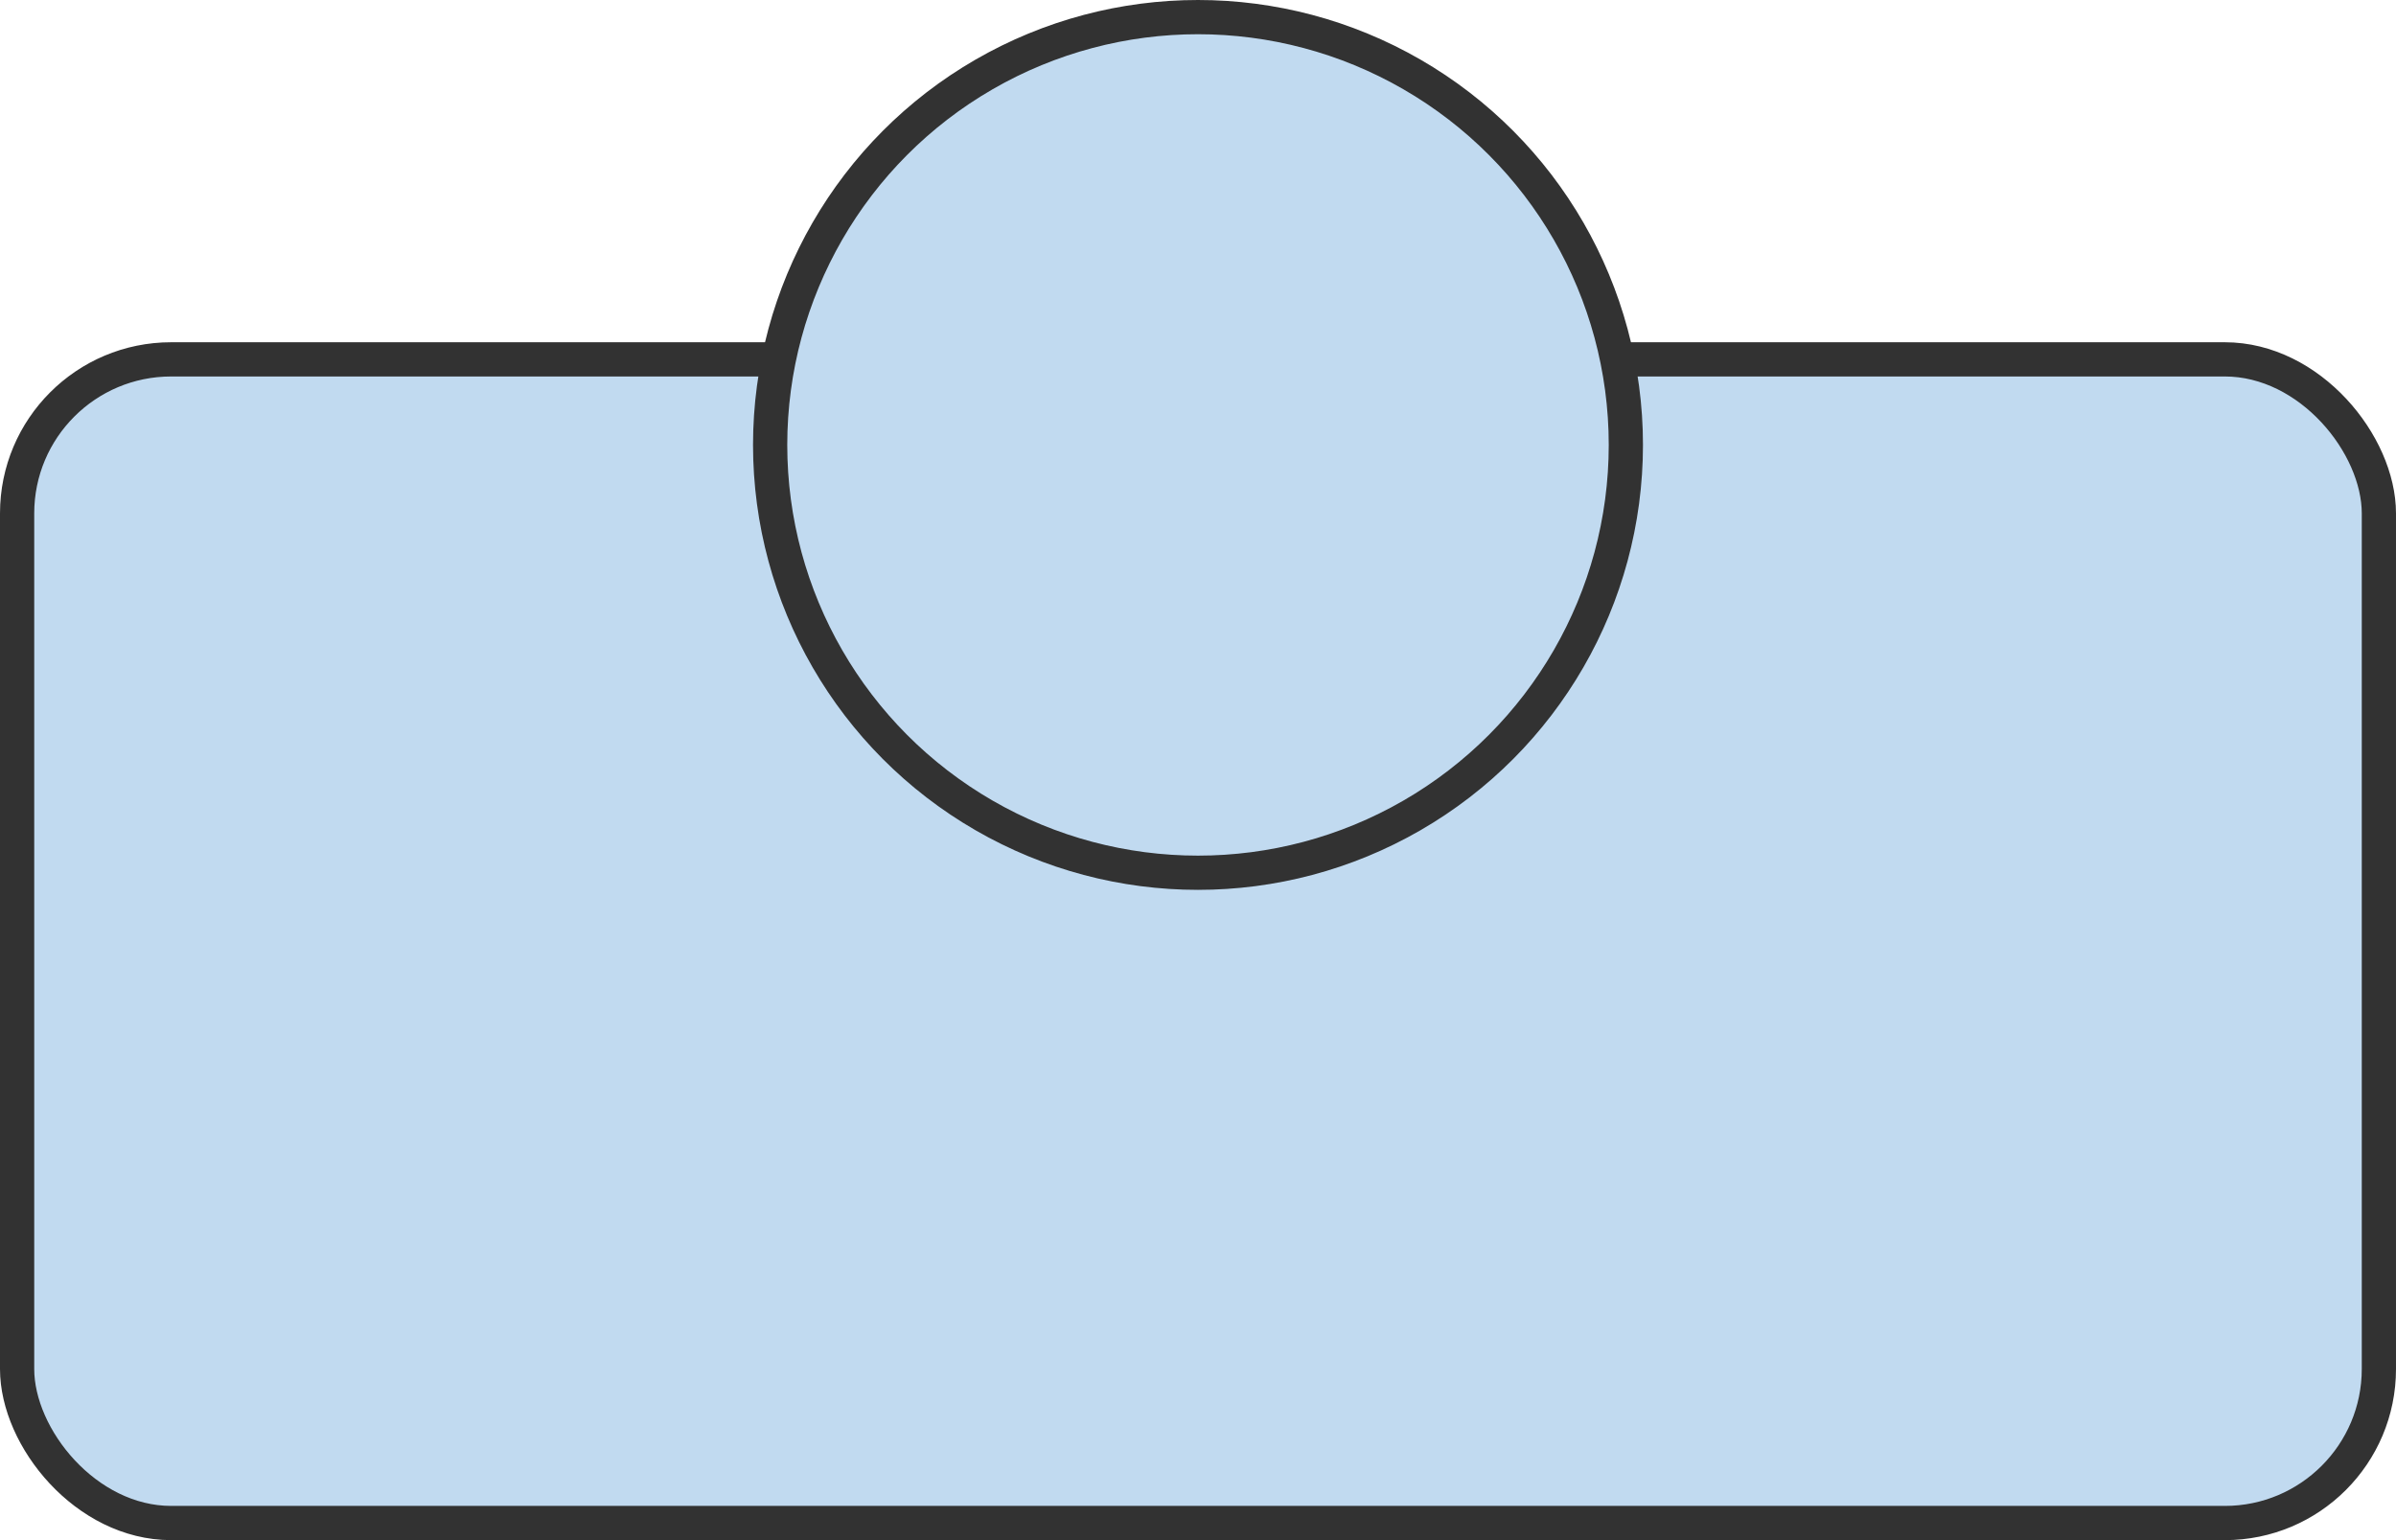 <svg width="70" height="45" viewBox="0 0 70 45" fill="none" xmlns="http://www.w3.org/2000/svg">
<rect x="0.5" y="10.5" width="69" height="34" rx="4.5" fill="#C1DAF0" stroke="#323232"/>
<circle cx="35" cy="13" r="12.5" fill="#C1DAF0" stroke="#323232"/>
</svg>
